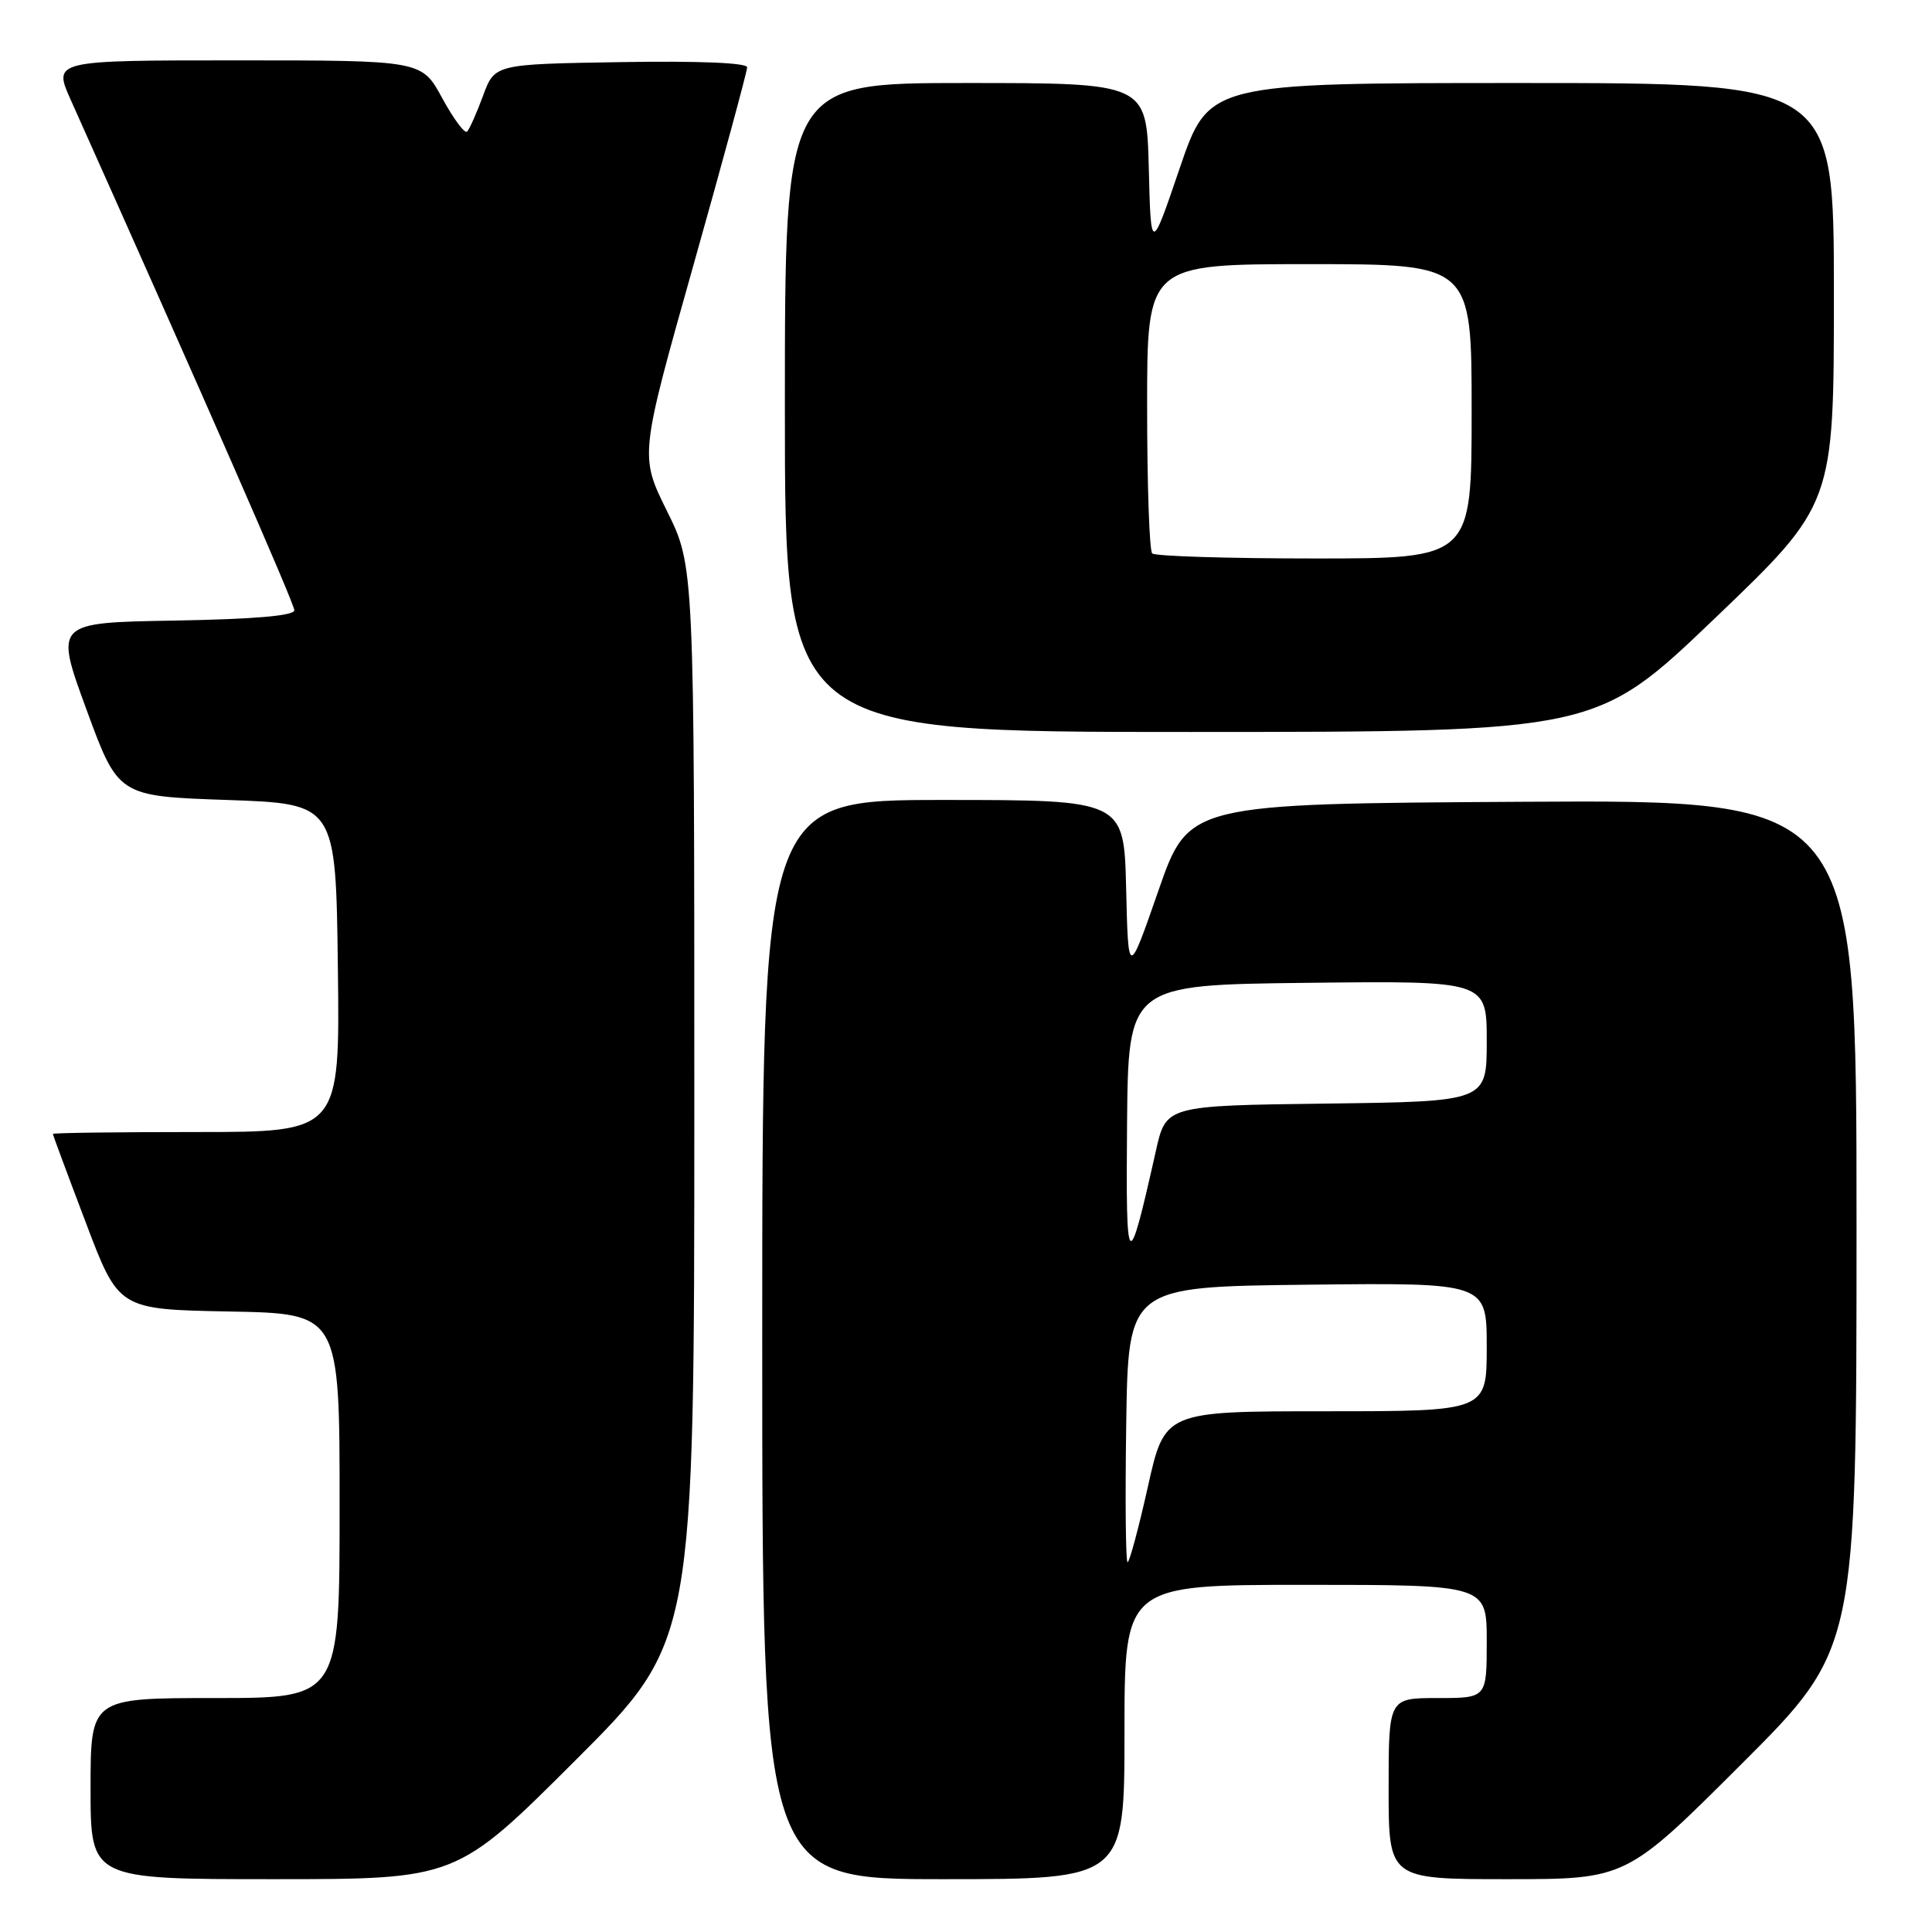 <?xml version="1.0" encoding="UTF-8" standalone="no"?>
<!DOCTYPE svg PUBLIC "-//W3C//DTD SVG 1.1//EN" "http://www.w3.org/Graphics/SVG/1.1/DTD/svg11.dtd" >
<svg xmlns="http://www.w3.org/2000/svg" xmlns:xlink="http://www.w3.org/1999/xlink" version="1.1" viewBox="0 0 256 256">
 <g >
 <path fill="currentColor"
d=" M 76.24 233.26 C 92.00 217.52 92.00 217.52 92.00 146.28 C 92.00 75.03 92.00 75.03 88.38 67.72 C 84.76 60.40 84.76 60.40 91.88 35.15 C 95.80 21.25 99.00 9.45 99.00 8.92 C 99.00 8.32 92.58 8.06 82.28 8.23 C 65.55 8.50 65.55 8.50 64.01 12.68 C 63.16 14.98 62.21 17.12 61.89 17.44 C 61.58 17.75 60.10 15.76 58.60 13.01 C 55.88 8.00 55.88 8.00 31.45 8.00 C 7.03 8.00 7.03 8.00 9.38 13.25 C 27.00 52.60 39.00 79.98 39.00 80.86 C 39.00 81.59 33.76 82.04 23.12 82.23 C 7.24 82.50 7.24 82.50 11.45 94.00 C 15.67 105.50 15.67 105.50 30.08 106.00 C 44.50 106.50 44.50 106.50 44.77 128.25 C 45.04 150.00 45.04 150.00 26.02 150.00 C 15.56 150.00 7.00 150.11 7.00 150.25 C 7.01 150.39 8.97 155.68 11.37 162.00 C 15.72 173.50 15.72 173.50 30.36 173.78 C 45.00 174.05 45.00 174.05 45.00 199.53 C 45.00 225.00 45.00 225.00 28.50 225.00 C 12.00 225.00 12.00 225.00 12.00 237.00 C 12.00 249.00 12.00 249.00 36.24 249.00 C 60.48 249.00 60.48 249.00 76.24 233.26 Z  M 149.00 229.50 C 149.00 210.00 149.00 210.00 173.00 210.00 C 197.00 210.00 197.00 210.00 197.00 217.50 C 197.00 225.00 197.00 225.00 190.50 225.00 C 184.00 225.00 184.00 225.00 184.00 237.00 C 184.00 249.00 184.00 249.00 199.74 249.00 C 215.48 249.00 215.48 249.00 230.74 233.76 C 246.00 218.52 246.00 218.52 246.00 162.25 C 246.00 105.98 246.00 105.98 201.75 106.24 C 157.50 106.50 157.50 106.50 153.50 118.00 C 149.50 129.50 149.50 129.50 149.22 117.75 C 148.94 106.00 148.94 106.00 124.97 106.00 C 101.00 106.00 101.00 106.00 101.00 177.50 C 101.00 249.00 101.00 249.00 125.00 249.00 C 149.00 249.00 149.00 249.00 149.00 229.50 Z  M 227.25 81.91 C 243.00 66.83 243.00 66.83 243.00 38.92 C 243.00 11.00 243.00 11.00 201.58 11.00 C 160.17 11.00 160.17 11.00 156.33 22.25 C 152.50 33.50 152.50 33.50 152.22 22.25 C 151.93 11.00 151.93 11.00 127.97 11.00 C 104.00 11.00 104.00 11.00 104.00 54.00 C 104.00 97.00 104.00 97.00 157.75 96.99 C 211.50 96.98 211.50 96.98 227.25 81.91 Z  M 149.23 188.75 C 149.50 170.50 149.50 170.50 173.25 170.23 C 197.00 169.96 197.00 169.96 197.00 178.48 C 197.00 187.00 197.00 187.00 175.67 187.00 C 154.33 187.00 154.33 187.00 152.10 197.00 C 150.87 202.50 149.66 207.00 149.41 207.00 C 149.16 207.00 149.08 198.79 149.23 188.75 Z  M 149.34 149.00 C 149.50 130.50 149.50 130.50 173.25 130.23 C 197.00 129.96 197.00 129.96 197.00 137.96 C 197.00 145.96 197.00 145.96 175.75 146.23 C 154.50 146.50 154.50 146.50 153.16 152.50 C 149.44 169.08 149.17 168.83 149.34 149.00 Z  M 152.67 73.33 C 152.30 72.97 152.00 64.19 152.00 53.83 C 152.00 35.00 152.00 35.00 173.50 35.00 C 195.00 35.00 195.00 35.00 195.00 54.50 C 195.00 74.00 195.00 74.00 174.17 74.00 C 162.71 74.00 153.03 73.70 152.67 73.33 Z "/>
</g>
</svg>